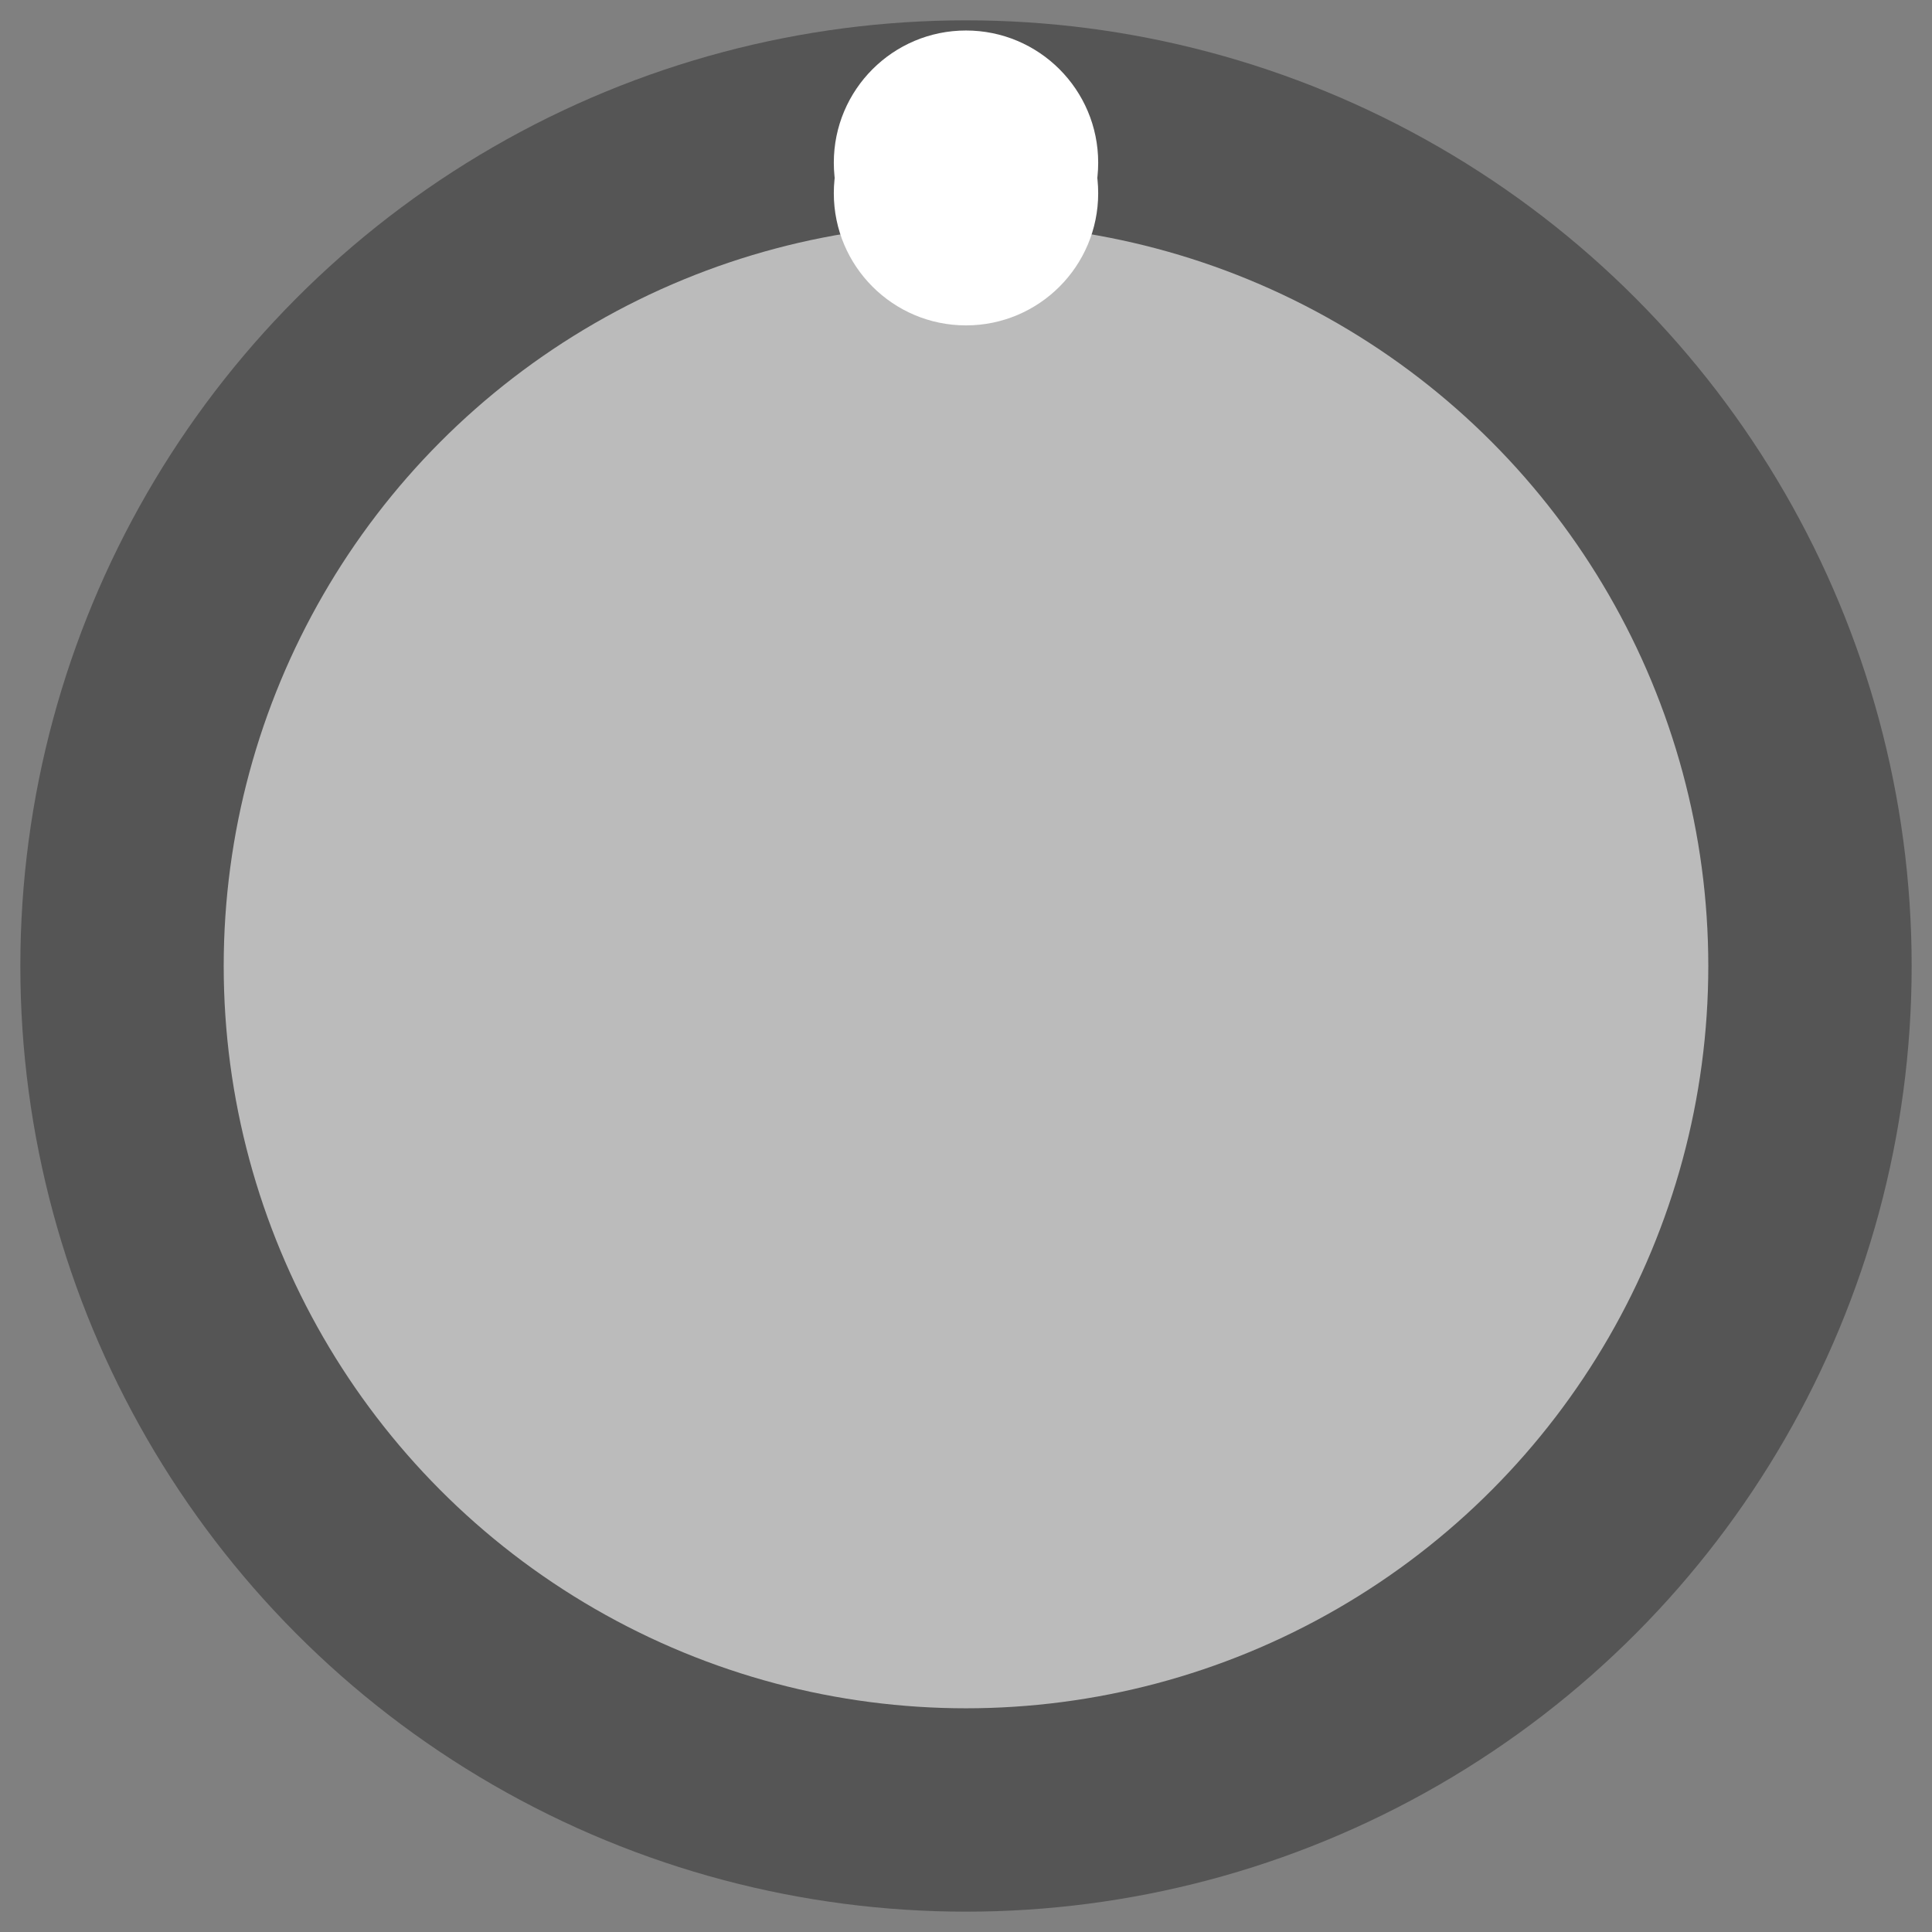 <?xml version="1.0"?>
<svg xmlns="http://www.w3.org/2000/svg" xmlns:xlink="http://www.w3.org/1999/xlink" width="19.0" height="19.0" version="1.1" viewBox="0 0 19.0 19.0">
  <rect x="0" y="0" width="19.0" height="19.0" fill="#808080" stroke="none"/>
  <style>text {
  fill: #333;
  font-family: 'Roboto', sans-serif;
  font-weight: bold;
}
text.title {
  font-family: 'Comfortaa', sans-serif;
  font-weight: normal;
}
text.brand {
  font-family: 'Audiowide', sans-serif;
  font-weight: bold;
}

polyline {
  stroke: #333;
}
path {
  stroke: #333;
}

rect.module-background, .background-fill {
  fill: #ddd;
}
polyline.module-border-inner {
  stroke: #e4e4e4;
}
polyline.module-border-middle {
  stroke: #ebebeb;
}
polyline.module-border-outer {
  stroke: #f2f2f2;
}

g.io-group {
}
rect.input-background, rect.input-background-filler {
  fill: #fafafa;
}
rect.output-background, rect.output-background-filler {
  fill: #bbb;
}
text.input-label, text.output-label {
  /* font-size: 6pt; */
}
polyline.input-label, polyline.output-label {
}
path.input-label, path.output-label {
}

circle.port-rim {
  stroke: #f0f0f0;
}
circle.port-barrel {
  stroke: #222;
  fill: #222;
}
circle.knob-center {
   fill: #eee;
}
circle.knob-rim {
   fill: #333;
}
circle.knob-tick {
  fill: #fff;
}
polyline.knob-tick {
  stroke: #fff;
}


text {
  fill: #b3b3b3;
}

polyline {
  stroke: #b3b3b3;
}
path {
  stroke: #b3b3b3;
}

rect.module-background, .background-fill {
  fill: #333;
}
polyline.module-border-inner {
  stroke: #191919;
}
polyline.module-border-middle {
  stroke: #111;
}
polyline.module-border-outer {
  stroke: #000;
}

rect.input-background, rect.input-background-filler {
  fill: #b3b3b3;
}
rect.output-background, rect.output-background-filler {
  fill: #888;
}
text.input-label {
  fill: #666;
}
polyline.input-label, path.input-label {
  stroke: #666;
}
text.output-label {
  fill: #ccc;
}
polyline.output-label, path.output-label {
  stroke: #ccc;
}

circle.port-rim {
  stroke: #ccc;
}
circle.port-barrel {
  stroke: #222;
  fill: #222;
}
circle.knob-center {
   fill: #bbb;
}
circle.knob-rim {
   fill: #555;
}
circle.knob-tick {
  fill: #fff;
}
polyline.knob-tick {
  stroke: #fff;
}
</style>

  <g transform="translate(9.5 9.5)">
    <circle class="knob-rim" cx="0" cy="0" r="9.3"/>
    <circle class="knob-center" cx="0" cy="0" r="7.3"/>
  </g>
  <circle class="knob-tick" cx="9.5" cy="1.6" r="1.3"/>
  <circle class="knob-tick" cx="9.5" cy="1.9" r="1.3"/>
</svg>
